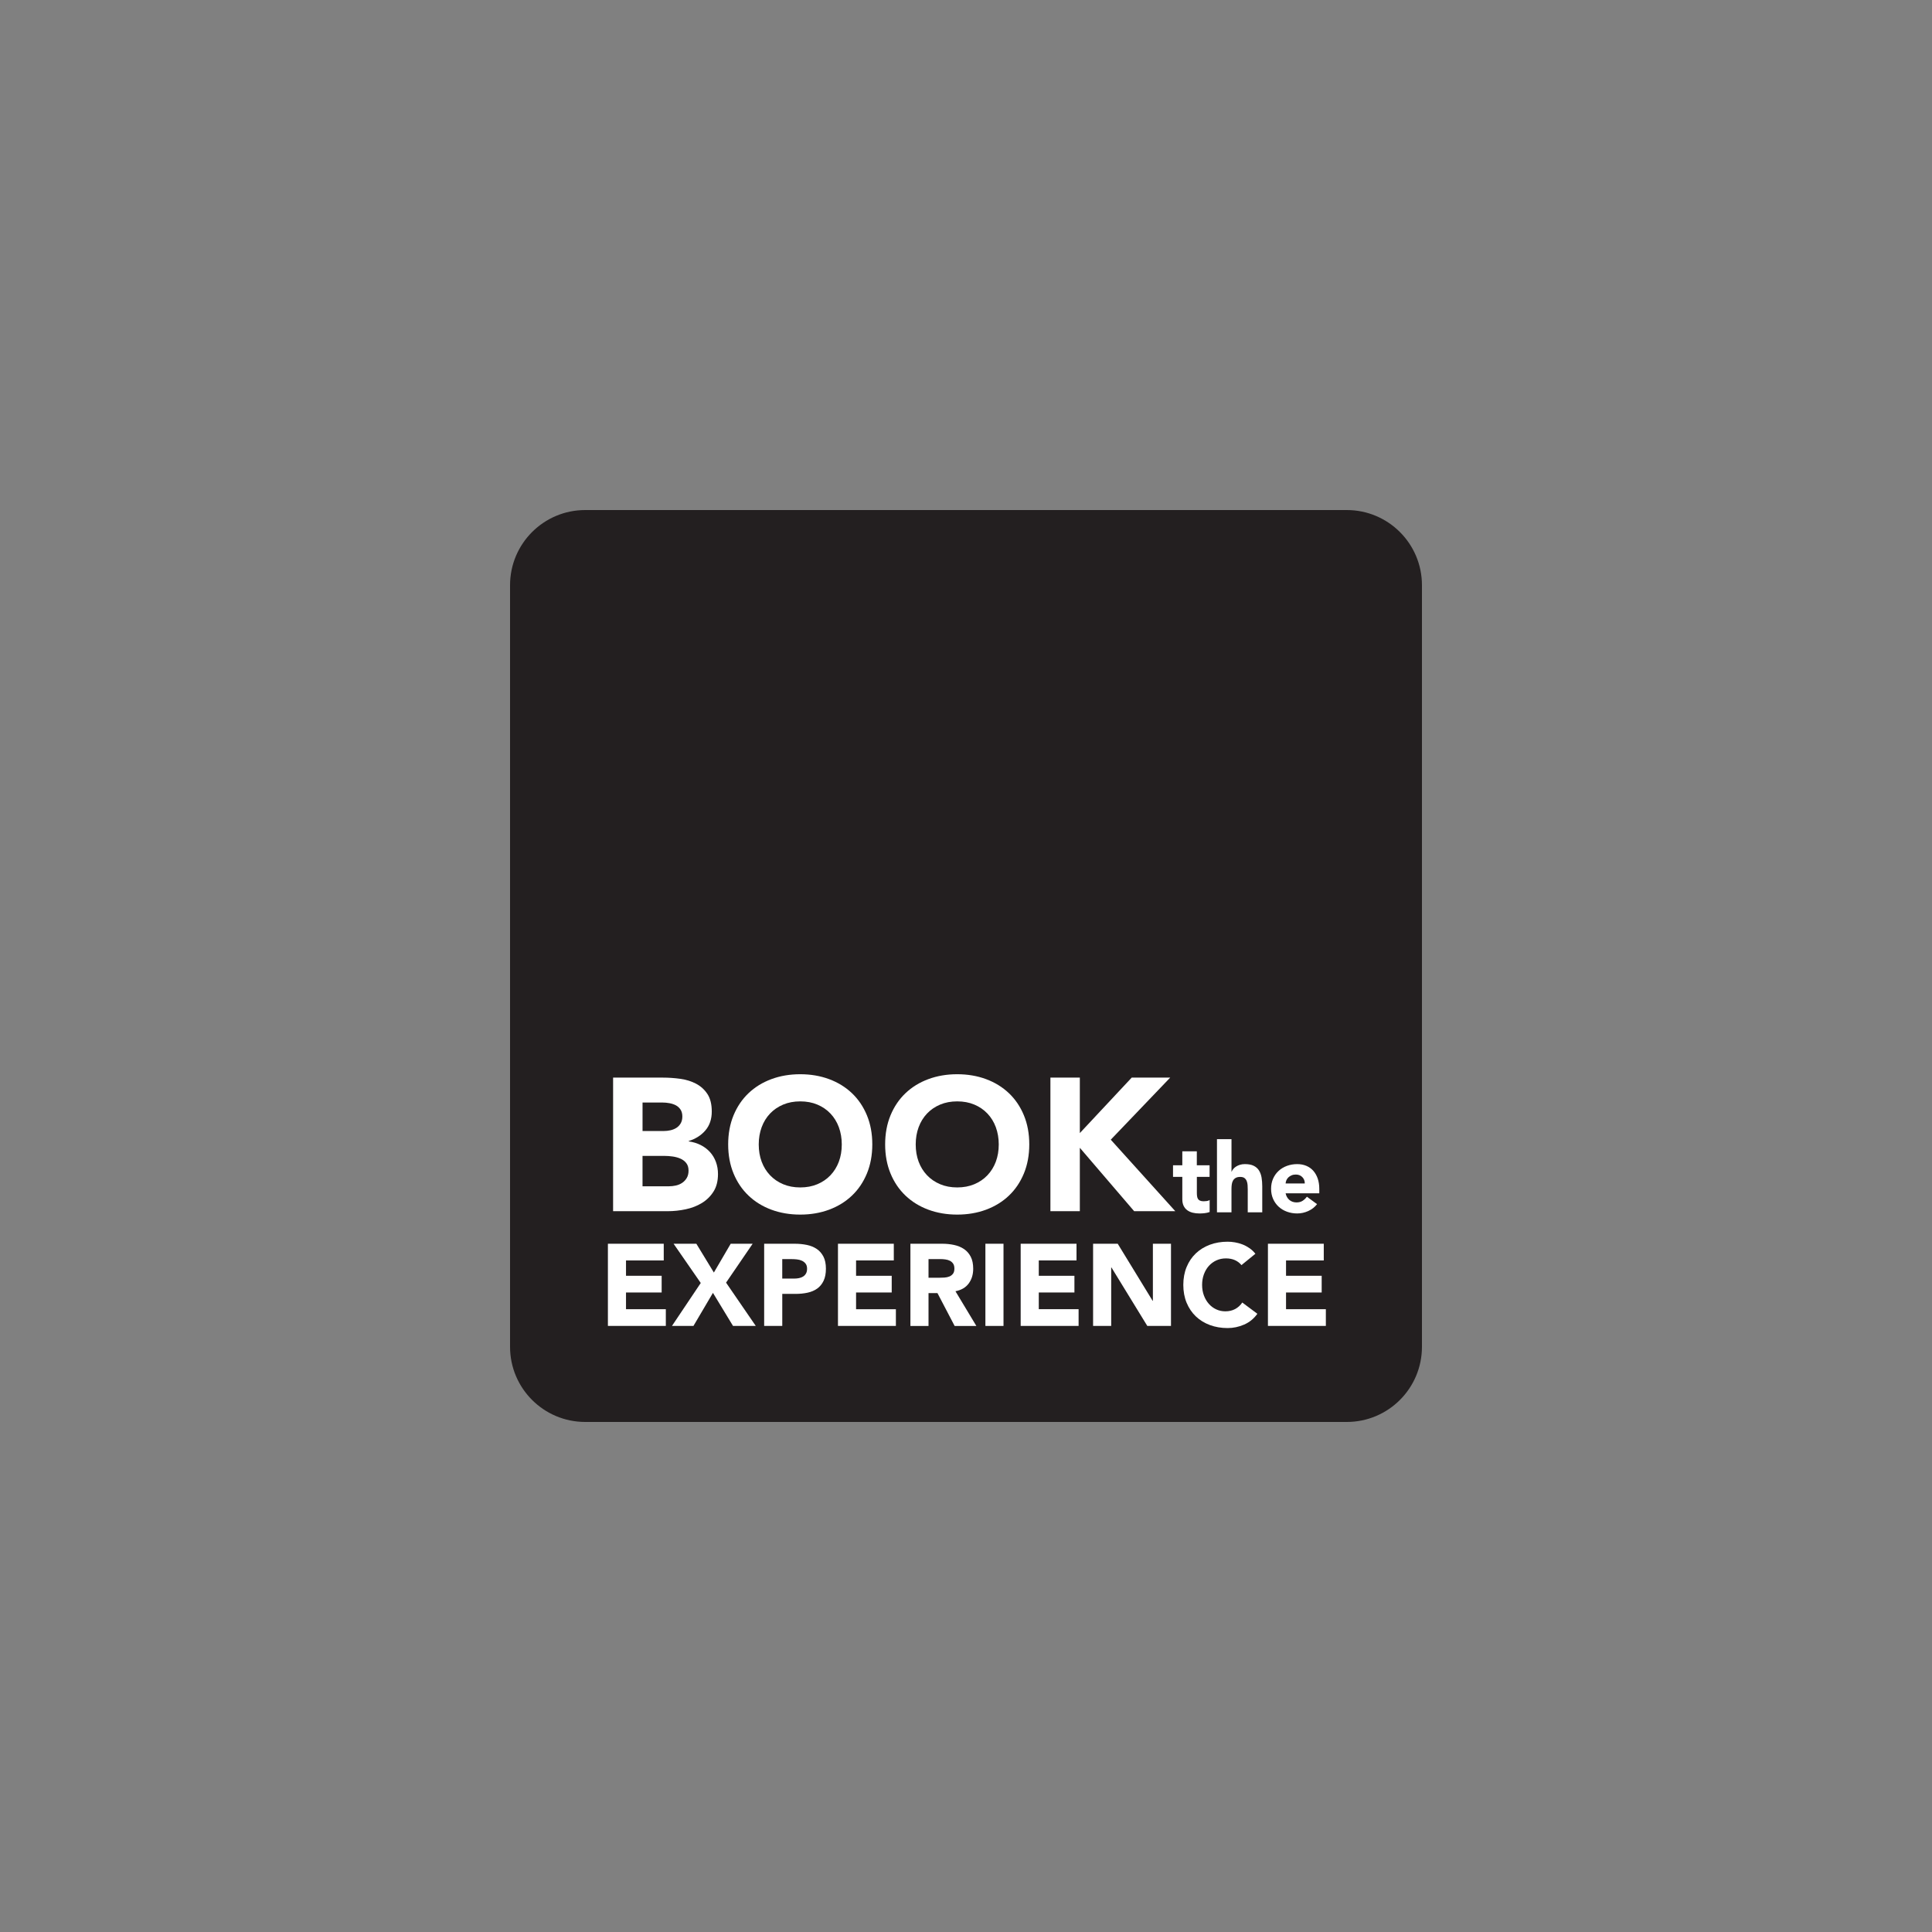 <?xml version="1.0" encoding="utf-8"?>
<!-- Generator: Adobe Illustrator 23.0.3, SVG Export Plug-In . SVG Version: 6.00 Build 0)  -->
<svg version="1.1" id="Layer_1" xmlns="http://www.w3.org/2000/svg" xmlns:xlink="http://www.w3.org/1999/xlink" x="0px" y="0px"
	 viewBox="0 0 1000 1000" style="enable-background:new 0 0 1000 1000;" xml:space="preserve">
<rect x="0" y="0" width="1000" height="1000" fill="#808080" stroke="none"/>
<style type="text/css">
	.st0{fill:#231F20;}
	.st1{fill:#FFFFFF;}
</style>
<g>
	<path class="st0" d="M697.1,736H302.9c-21.48,0-38.9-17.42-38.9-38.9V302.9c0-21.48,17.42-38.9,38.9-38.9h394.2
		c21.48,0,38.9,17.42,38.9,38.9v394.2C736,718.58,718.58,736,697.1,736z"/>
	<path class="st1" d="M317.34,557.77h25.78c2.99,0,6.01,0.21,9.03,0.63c3.03,0.42,5.74,1.27,8.15,2.54
		c2.41,1.27,4.36,3.04,5.86,5.32c1.5,2.28,2.25,5.31,2.25,9.08c0,3.91-1.09,7.14-3.27,9.72c-2.18,2.57-5.06,4.41-8.64,5.52v0.2
		c2.28,0.33,4.35,0.96,6.2,1.9c1.86,0.94,3.45,2.15,4.78,3.61c1.33,1.46,2.36,3.17,3.08,5.13c0.72,1.95,1.07,4.04,1.07,6.25
		c0,3.65-0.78,6.69-2.34,9.13c-1.56,2.44-3.58,4.41-6.05,5.91c-2.47,1.5-5.26,2.57-8.35,3.22c-3.09,0.65-6.17,0.98-9.23,0.98h-28.32
		V557.77z M332.57,585.41h11.03c1.17,0,2.33-0.13,3.47-0.39c1.14-0.26,2.16-0.68,3.08-1.27c0.91-0.59,1.64-1.37,2.2-2.34
		c0.55-0.98,0.83-2.15,0.83-3.51c0-1.43-0.31-2.62-0.93-3.57c-0.62-0.94-1.42-1.67-2.39-2.2c-0.98-0.52-2.08-0.89-3.32-1.12
		c-1.24-0.23-2.44-0.34-3.61-0.34h-10.35V585.41z M332.57,614.02h13.67c1.17,0,2.36-0.13,3.56-0.39c1.2-0.26,2.29-0.72,3.27-1.37
		c0.98-0.65,1.77-1.5,2.39-2.54c0.62-1.04,0.93-2.31,0.93-3.81c0-1.63-0.41-2.95-1.22-3.95c-0.81-1.01-1.84-1.77-3.08-2.3
		c-1.24-0.52-2.57-0.88-4-1.07c-1.43-0.2-2.77-0.29-4-0.29h-11.52V614.02z"/>
	<path class="st1" d="M376.9,592.34c0-5.53,0.93-10.55,2.78-15.04c1.86-4.49,4.44-8.32,7.76-11.47c3.32-3.16,7.26-5.58,11.82-7.27
		c4.56-1.69,9.54-2.54,14.94-2.54c5.4,0,10.38,0.85,14.94,2.54c4.56,1.69,8.5,4.12,11.82,7.27c3.32,3.16,5.91,6.98,7.76,11.47
		c1.86,4.49,2.78,9.51,2.78,15.04c0,5.53-0.93,10.55-2.78,15.04c-1.86,4.49-4.44,8.32-7.76,11.47c-3.32,3.16-7.26,5.58-11.82,7.28
		c-4.56,1.69-9.54,2.54-14.94,2.54c-5.4,0-10.38-0.85-14.94-2.54c-4.56-1.69-8.5-4.12-11.82-7.28c-3.32-3.16-5.91-6.98-7.76-11.47
		C377.83,602.89,376.9,597.87,376.9,592.34z M392.72,592.34c0,3.26,0.5,6.23,1.51,8.94c1.01,2.7,2.46,5.05,4.35,7.03
		c1.89,1.99,4.15,3.53,6.79,4.64c2.64,1.11,5.58,1.66,8.84,1.66c3.25,0,6.2-0.55,8.84-1.66c2.64-1.11,4.9-2.65,6.79-4.64
		c1.89-1.99,3.34-4.33,4.35-7.03c1.01-2.7,1.51-5.68,1.51-8.94c0-3.19-0.51-6.15-1.51-8.89c-1.01-2.73-2.46-5.09-4.35-7.08
		c-1.89-1.99-4.15-3.53-6.79-4.64c-2.64-1.11-5.58-1.66-8.84-1.66c-3.26,0-6.2,0.55-8.84,1.66c-2.64,1.11-4.9,2.65-6.79,4.64
		c-1.89,1.99-3.34,4.35-4.35,7.08C393.23,586.19,392.72,589.15,392.72,592.34z"/>
	<path class="st1" d="M458.15,592.34c0-5.53,0.93-10.55,2.78-15.04c1.86-4.49,4.44-8.32,7.76-11.47c3.32-3.16,7.26-5.58,11.82-7.27
		c4.56-1.69,9.54-2.54,14.94-2.54c5.4,0,10.38,0.85,14.94,2.54c4.56,1.69,8.5,4.12,11.82,7.27c3.32,3.16,5.91,6.98,7.76,11.47
		c1.86,4.49,2.78,9.51,2.78,15.04c0,5.53-0.93,10.55-2.78,15.04c-1.86,4.49-4.44,8.32-7.76,11.47c-3.32,3.16-7.26,5.58-11.82,7.28
		c-4.56,1.69-9.54,2.54-14.94,2.54c-5.4,0-10.38-0.85-14.94-2.54c-4.56-1.69-8.5-4.12-11.82-7.28c-3.32-3.16-5.91-6.98-7.76-11.47
		C459.08,602.89,458.15,597.87,458.15,592.34z M473.97,592.34c0,3.26,0.5,6.23,1.51,8.94c1.01,2.7,2.46,5.05,4.35,7.03
		c1.89,1.99,4.15,3.53,6.79,4.64c2.64,1.11,5.58,1.66,8.84,1.66c3.25,0,6.2-0.55,8.84-1.66c2.64-1.11,4.9-2.65,6.79-4.64
		c1.89-1.99,3.34-4.33,4.35-7.03c1.01-2.7,1.51-5.68,1.51-8.94c0-3.19-0.51-6.15-1.51-8.89c-1.01-2.73-2.46-5.09-4.35-7.08
		c-1.89-1.99-4.15-3.53-6.79-4.64c-2.64-1.11-5.58-1.66-8.84-1.66c-3.26,0-6.2,0.55-8.84,1.66c-2.64,1.11-4.9,2.65-6.79,4.64
		c-1.89,1.99-3.34,4.35-4.35,7.08C474.47,586.19,473.97,589.15,473.97,592.34z"/>
	<path class="st1" d="M543.69,557.77h15.23v28.71l26.85-28.71h19.92l-30.76,32.13l33.4,37.01h-21.29l-28.12-32.81v32.81h-15.23
		V557.77z"/>
	<path class="st1" d="M626.1,609.14h-6.61v8.12c0,0.67,0.03,1.28,0.1,1.83c0.07,0.55,0.22,1.03,0.45,1.43
		c0.23,0.4,0.59,0.71,1.08,0.93c0.48,0.22,1.13,0.33,1.93,0.33c0.4,0,0.93-0.04,1.58-0.12c0.65-0.08,1.14-0.28,1.48-0.58v6.26
		c-0.84,0.3-1.7,0.5-2.61,0.6c-0.9,0.1-1.79,0.15-2.66,0.15c-1.27,0-2.44-0.13-3.51-0.4c-1.07-0.27-2-0.69-2.81-1.28
		s-1.43-1.34-1.88-2.28c-0.45-0.93-0.68-2.07-0.68-3.41v-11.57h-4.81v-6.01h4.81v-7.21h7.51v7.21h6.61V609.14z"/>
	<path class="st1" d="M637.42,589.61v16.83h0.1c0.17-0.47,0.45-0.93,0.85-1.4c0.4-0.47,0.88-0.89,1.45-1.25
		c0.57-0.37,1.24-0.67,2-0.9c0.77-0.23,1.6-0.35,2.5-0.35c1.9,0,3.44,0.29,4.61,0.88c1.17,0.58,2.08,1.39,2.73,2.43
		c0.65,1.04,1.09,2.25,1.33,3.66c0.23,1.4,0.35,2.92,0.35,4.56v13.43h-7.51v-11.92c0-0.7-0.03-1.43-0.08-2.18
		c-0.05-0.75-0.2-1.44-0.45-2.08c-0.25-0.63-0.63-1.15-1.15-1.55c-0.52-0.4-1.26-0.6-2.23-0.6c-0.97,0-1.75,0.18-2.35,0.53
		c-0.6,0.35-1.06,0.82-1.38,1.4c-0.32,0.58-0.53,1.24-0.63,1.98c-0.1,0.74-0.15,1.5-0.15,2.3v12.12h-7.51v-37.87H637.42z"/>
	<path class="st1" d="M681.71,623.27c-1.2,1.54-2.72,2.72-4.56,3.56c-1.84,0.83-3.74,1.25-5.71,1.25c-1.87,0-3.63-0.3-5.29-0.9
		c-1.65-0.6-3.09-1.46-4.31-2.58c-1.22-1.12-2.18-2.46-2.88-4.03c-0.7-1.57-1.05-3.32-1.05-5.26c0-1.94,0.35-3.69,1.05-5.26
		c0.7-1.57,1.66-2.91,2.88-4.03c1.22-1.12,2.66-1.98,4.31-2.58c1.65-0.6,3.41-0.9,5.29-0.9c1.74,0,3.31,0.3,4.73,0.9
		c1.42,0.6,2.62,1.46,3.61,2.58c0.98,1.12,1.74,2.46,2.28,4.03c0.53,1.57,0.8,3.32,0.8,5.26v2.35h-17.43
		c0.3,1.44,0.95,2.58,1.95,3.43s2.24,1.28,3.71,1.28c1.23,0,2.28-0.28,3.13-0.83c0.85-0.55,1.59-1.26,2.23-2.13L681.71,623.27z
		 M675.35,612.55c0.03-1.27-0.38-2.35-1.25-3.26c-0.87-0.9-1.99-1.35-3.36-1.35c-0.84,0-1.57,0.13-2.2,0.4
		c-0.63,0.27-1.18,0.61-1.63,1.03c-0.45,0.42-0.8,0.9-1.05,1.45c-0.25,0.55-0.39,1.13-0.43,1.73H675.35z"/>
	<path class="st1" d="M314.65,643.76h28.9v8.65h-19.53v7.93h18.45v8.65h-18.45v8.65h20.61v8.65h-29.98V643.76z"/>
	<path class="st1" d="M362.71,664.07l-14.06-20.31h11.78l9.07,14.9l8.71-14.9h11.36l-13.76,20.13l15.38,22.41h-11.78l-10.39-17.12
		l-10.09,17.12h-11.12L362.71,664.07z"/>
	<path class="st1" d="M395.52,643.76h15.8c2.2,0,4.29,0.2,6.25,0.6c1.96,0.4,3.67,1.09,5.14,2.07c1.46,0.98,2.62,2.3,3.49,3.97
		c0.86,1.66,1.29,3.76,1.29,6.28c0,2.48-0.4,4.57-1.2,6.25c-0.8,1.68-1.9,3.02-3.3,4.03c-1.4,1-3.06,1.71-4.99,2.13
		c-1.92,0.42-4.01,0.63-6.25,0.63h-6.85v16.58h-9.37V643.76z M404.89,661.79h6.25c0.84,0,1.65-0.08,2.43-0.24
		c0.78-0.16,1.48-0.43,2.1-0.81c0.62-0.38,1.12-0.9,1.5-1.56c0.38-0.66,0.57-1.49,0.57-2.49c0-1.08-0.25-1.95-0.75-2.61
		c-0.5-0.66-1.14-1.17-1.92-1.53s-1.65-0.59-2.61-0.69c-0.96-0.1-1.88-0.15-2.76-0.15h-4.81V661.79z"/>
	<path class="st1" d="M433.73,643.76h28.9v8.65H443.1v7.93h18.45v8.65H443.1v8.65h20.61v8.65h-29.98V643.76z"/>
	<path class="st1" d="M471.22,643.76h16.46c2.16,0,4.22,0.21,6.16,0.63c1.94,0.42,3.64,1.12,5.11,2.1c1.46,0.98,2.62,2.3,3.49,3.97
		c0.86,1.66,1.29,3.74,1.29,6.22c0,3-0.78,5.56-2.34,7.66c-1.56,2.1-3.85,3.43-6.85,4l10.82,17.97h-11.24l-8.89-17h-4.63v17h-9.37
		V643.76z M480.6,661.36h5.53c0.84,0,1.73-0.03,2.67-0.09c0.94-0.06,1.79-0.24,2.55-0.54c0.76-0.3,1.39-0.77,1.89-1.41
		c0.5-0.64,0.75-1.54,0.75-2.7c0-1.08-0.22-1.94-0.66-2.58c-0.44-0.64-1-1.13-1.68-1.47c-0.68-0.34-1.46-0.57-2.34-0.69
		c-0.88-0.12-1.74-0.18-2.58-0.18h-6.13V661.36z"/>
	<path class="st1" d="M510.04,643.76h9.37v42.54h-9.37V643.76z"/>
	<path class="st1" d="M528.3,643.76h28.9v8.65h-19.53v7.93h18.45v8.65h-18.45v8.65h20.61v8.65H528.3V643.76z"/>
	<path class="st1" d="M565.79,643.76h12.74l18.08,29.56h0.12v-29.56h9.37v42.54h-12.26l-18.57-30.28h-0.12v30.28h-9.37V643.76z"/>
	<path class="st1" d="M642.58,654.82c-0.92-1.12-2.05-1.98-3.39-2.58c-1.34-0.6-2.89-0.9-4.66-0.9c-1.76,0-3.4,0.34-4.9,1.02
		c-1.5,0.68-2.8,1.63-3.91,2.85c-1.1,1.22-1.96,2.67-2.58,4.36c-0.62,1.68-0.93,3.51-0.93,5.47c0,2,0.31,3.84,0.93,5.5
		c0.62,1.66,1.47,3.1,2.55,4.33c1.08,1.22,2.35,2.17,3.82,2.85c1.46,0.68,3.03,1.02,4.72,1.02c1.92,0,3.63-0.4,5.11-1.2
		c1.48-0.8,2.7-1.92,3.66-3.36l7.81,5.83c-1.8,2.52-4.09,4.39-6.85,5.59c-2.76,1.2-5.61,1.8-8.53,1.8c-3.33,0-6.39-0.52-9.19-1.56
		c-2.8-1.04-5.23-2.53-7.27-4.48c-2.04-1.94-3.63-4.3-4.78-7.06c-1.14-2.76-1.71-5.85-1.71-9.25c0-3.4,0.57-6.49,1.71-9.25
		c1.14-2.76,2.73-5.12,4.78-7.06c2.04-1.94,4.47-3.43,7.27-4.48c2.8-1.04,5.87-1.56,9.19-1.56c1.2,0,2.45,0.11,3.76,0.33
		c1.3,0.22,2.58,0.57,3.84,1.05c1.26,0.48,2.47,1.12,3.64,1.92c1.16,0.8,2.2,1.78,3.12,2.94L642.58,654.82z"/>
	<path class="st1" d="M656.28,643.76h28.9v8.65h-19.53v7.93h18.45v8.65h-18.45v8.65h20.61v8.65h-29.98V643.76z"/>
</g>
</svg>
